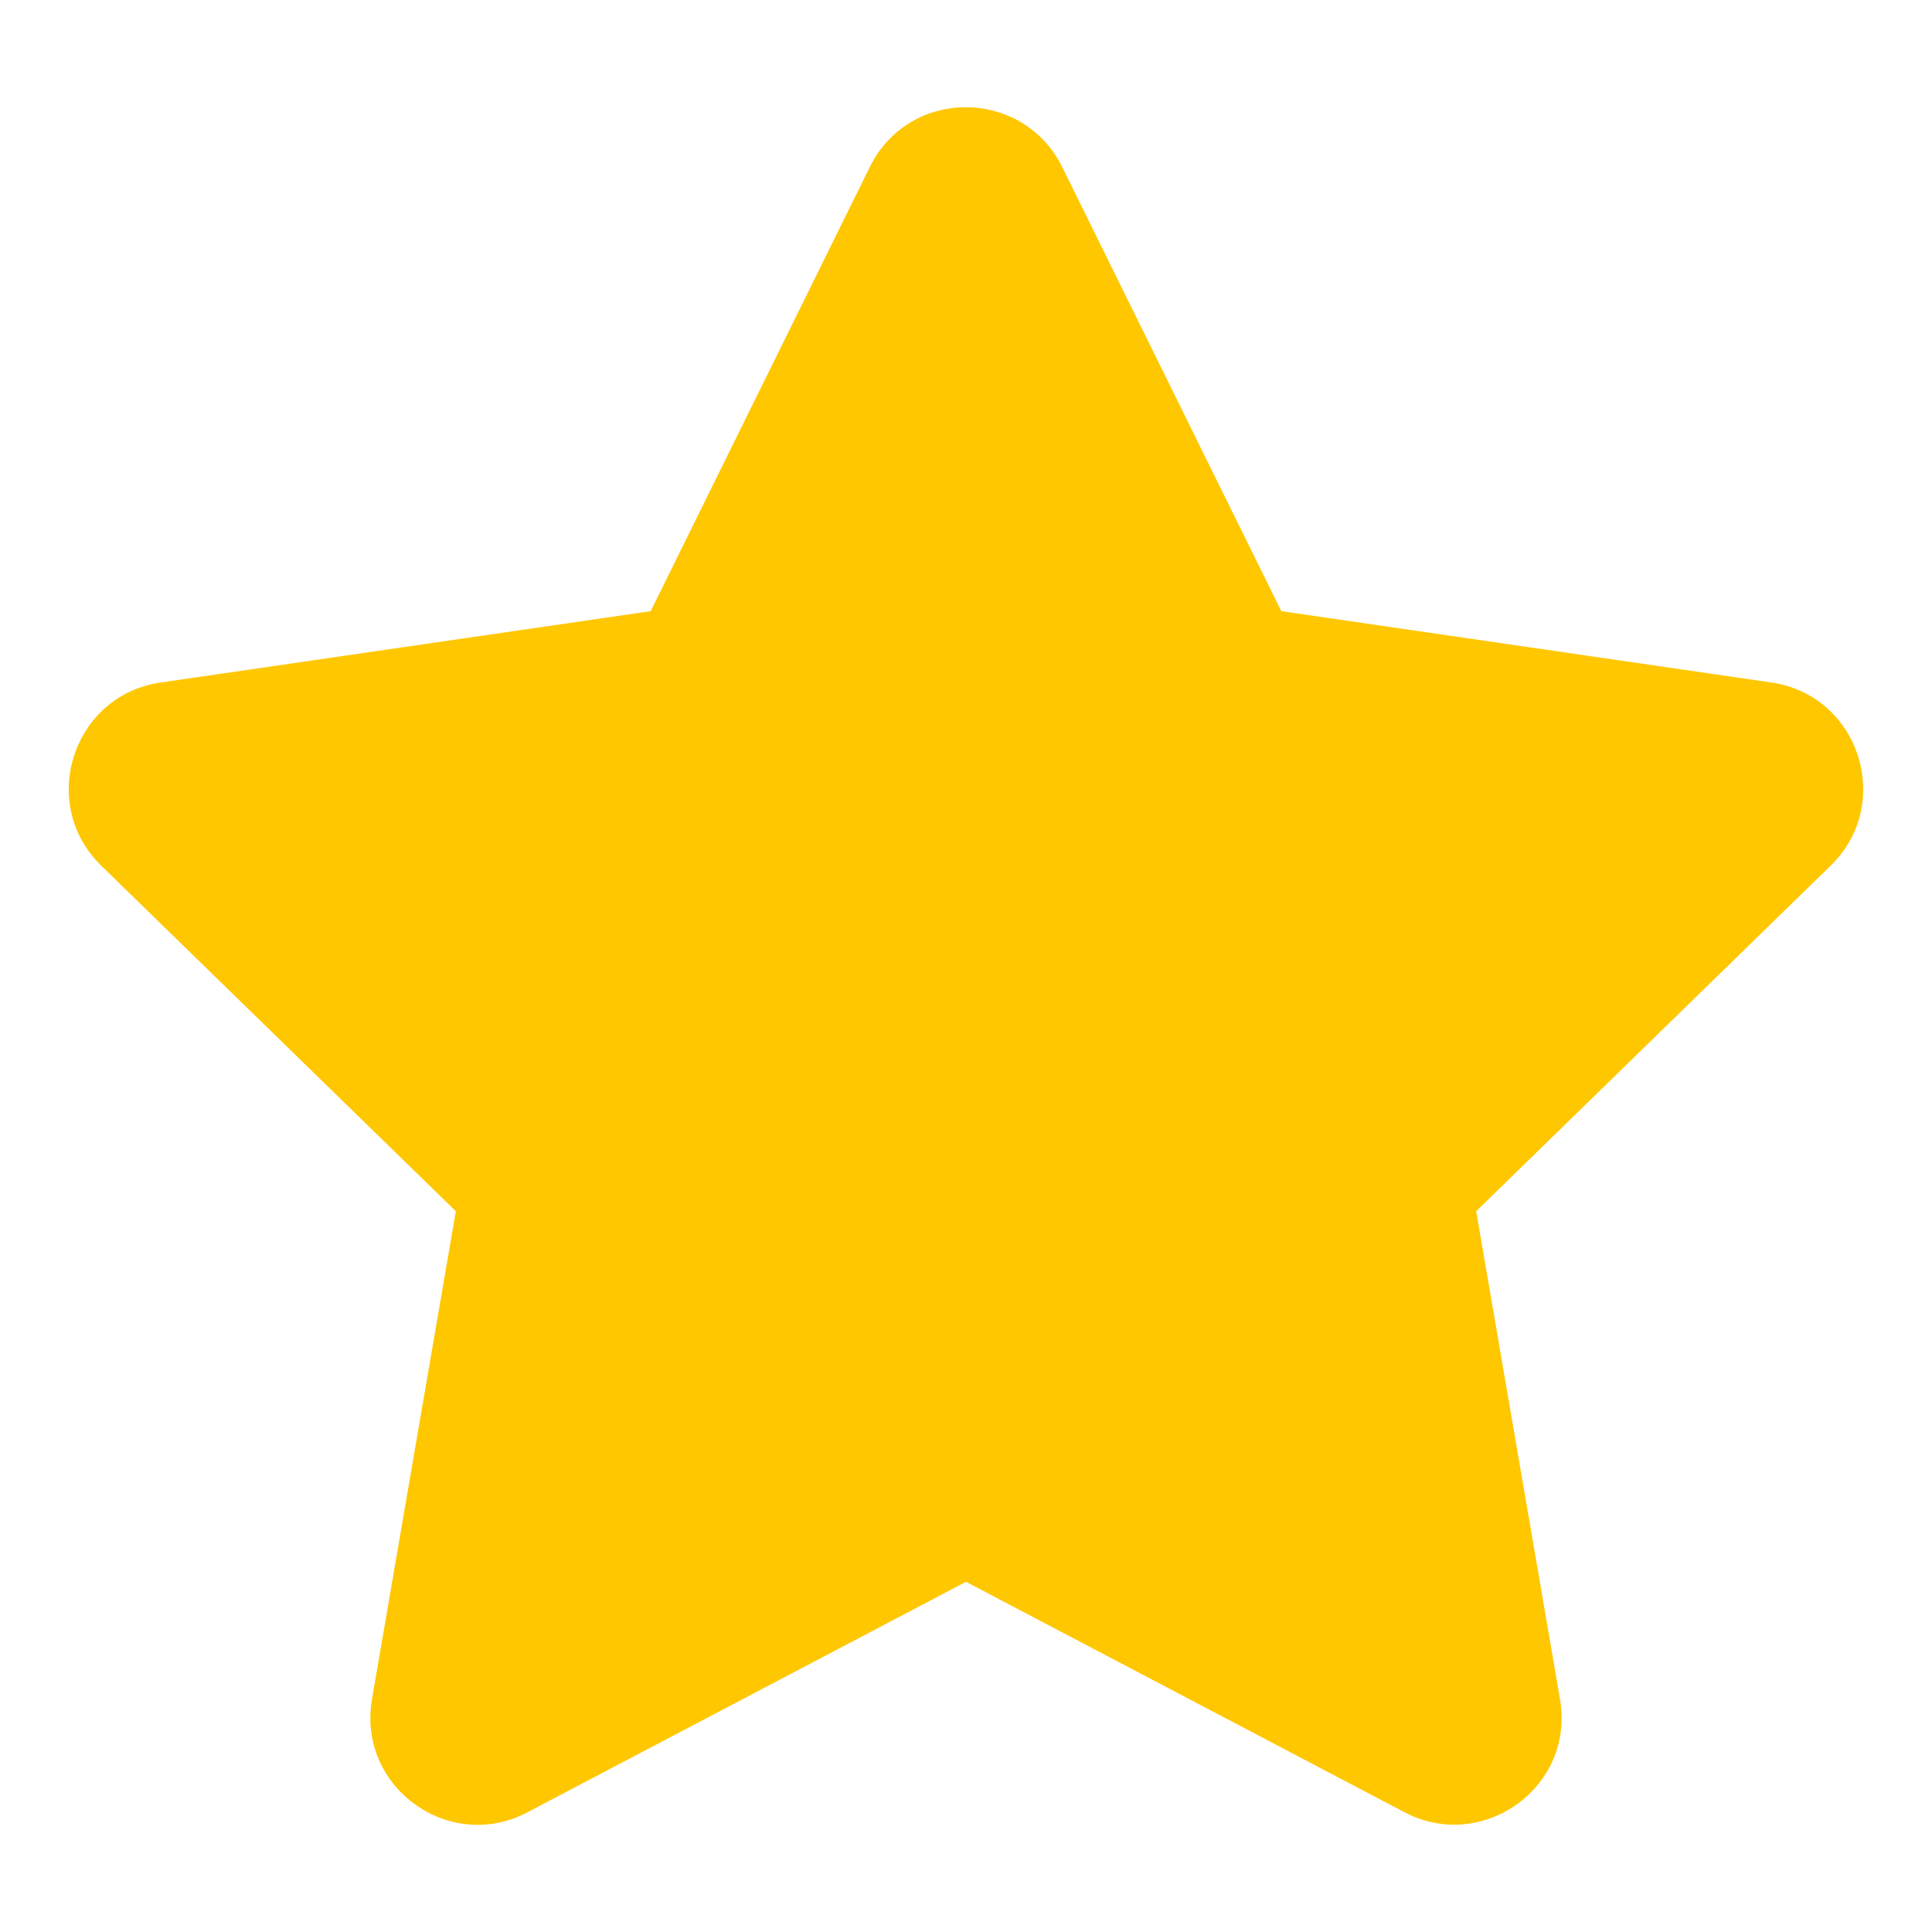 <svg width="15" height="15" viewBox="0 0 15 15" fill="none" xmlns="http://www.w3.org/2000/svg">
<g clip-path="url(#clip0_35_722)">
<path d="M6.753 1.297L5.052 4.745L1.247 5.299C0.565 5.398 0.292 6.24 0.786 6.721L3.539 9.404L2.888 13.193C2.771 13.878 3.492 14.391 4.096 14.07L7.5 12.281L10.904 14.07C11.508 14.388 12.229 13.878 12.112 13.193L11.461 9.404L14.213 6.721C14.708 6.24 14.435 5.398 13.753 5.299L9.948 4.745L8.247 1.297C7.943 0.682 7.06 0.674 6.753 1.297Z" fill="#FFC700"/>
</g>
<defs>
<clipPath id="clip0_35_722">
<rect width="15" height="15" fill="white"/>
</clipPath>
</defs>
</svg>
